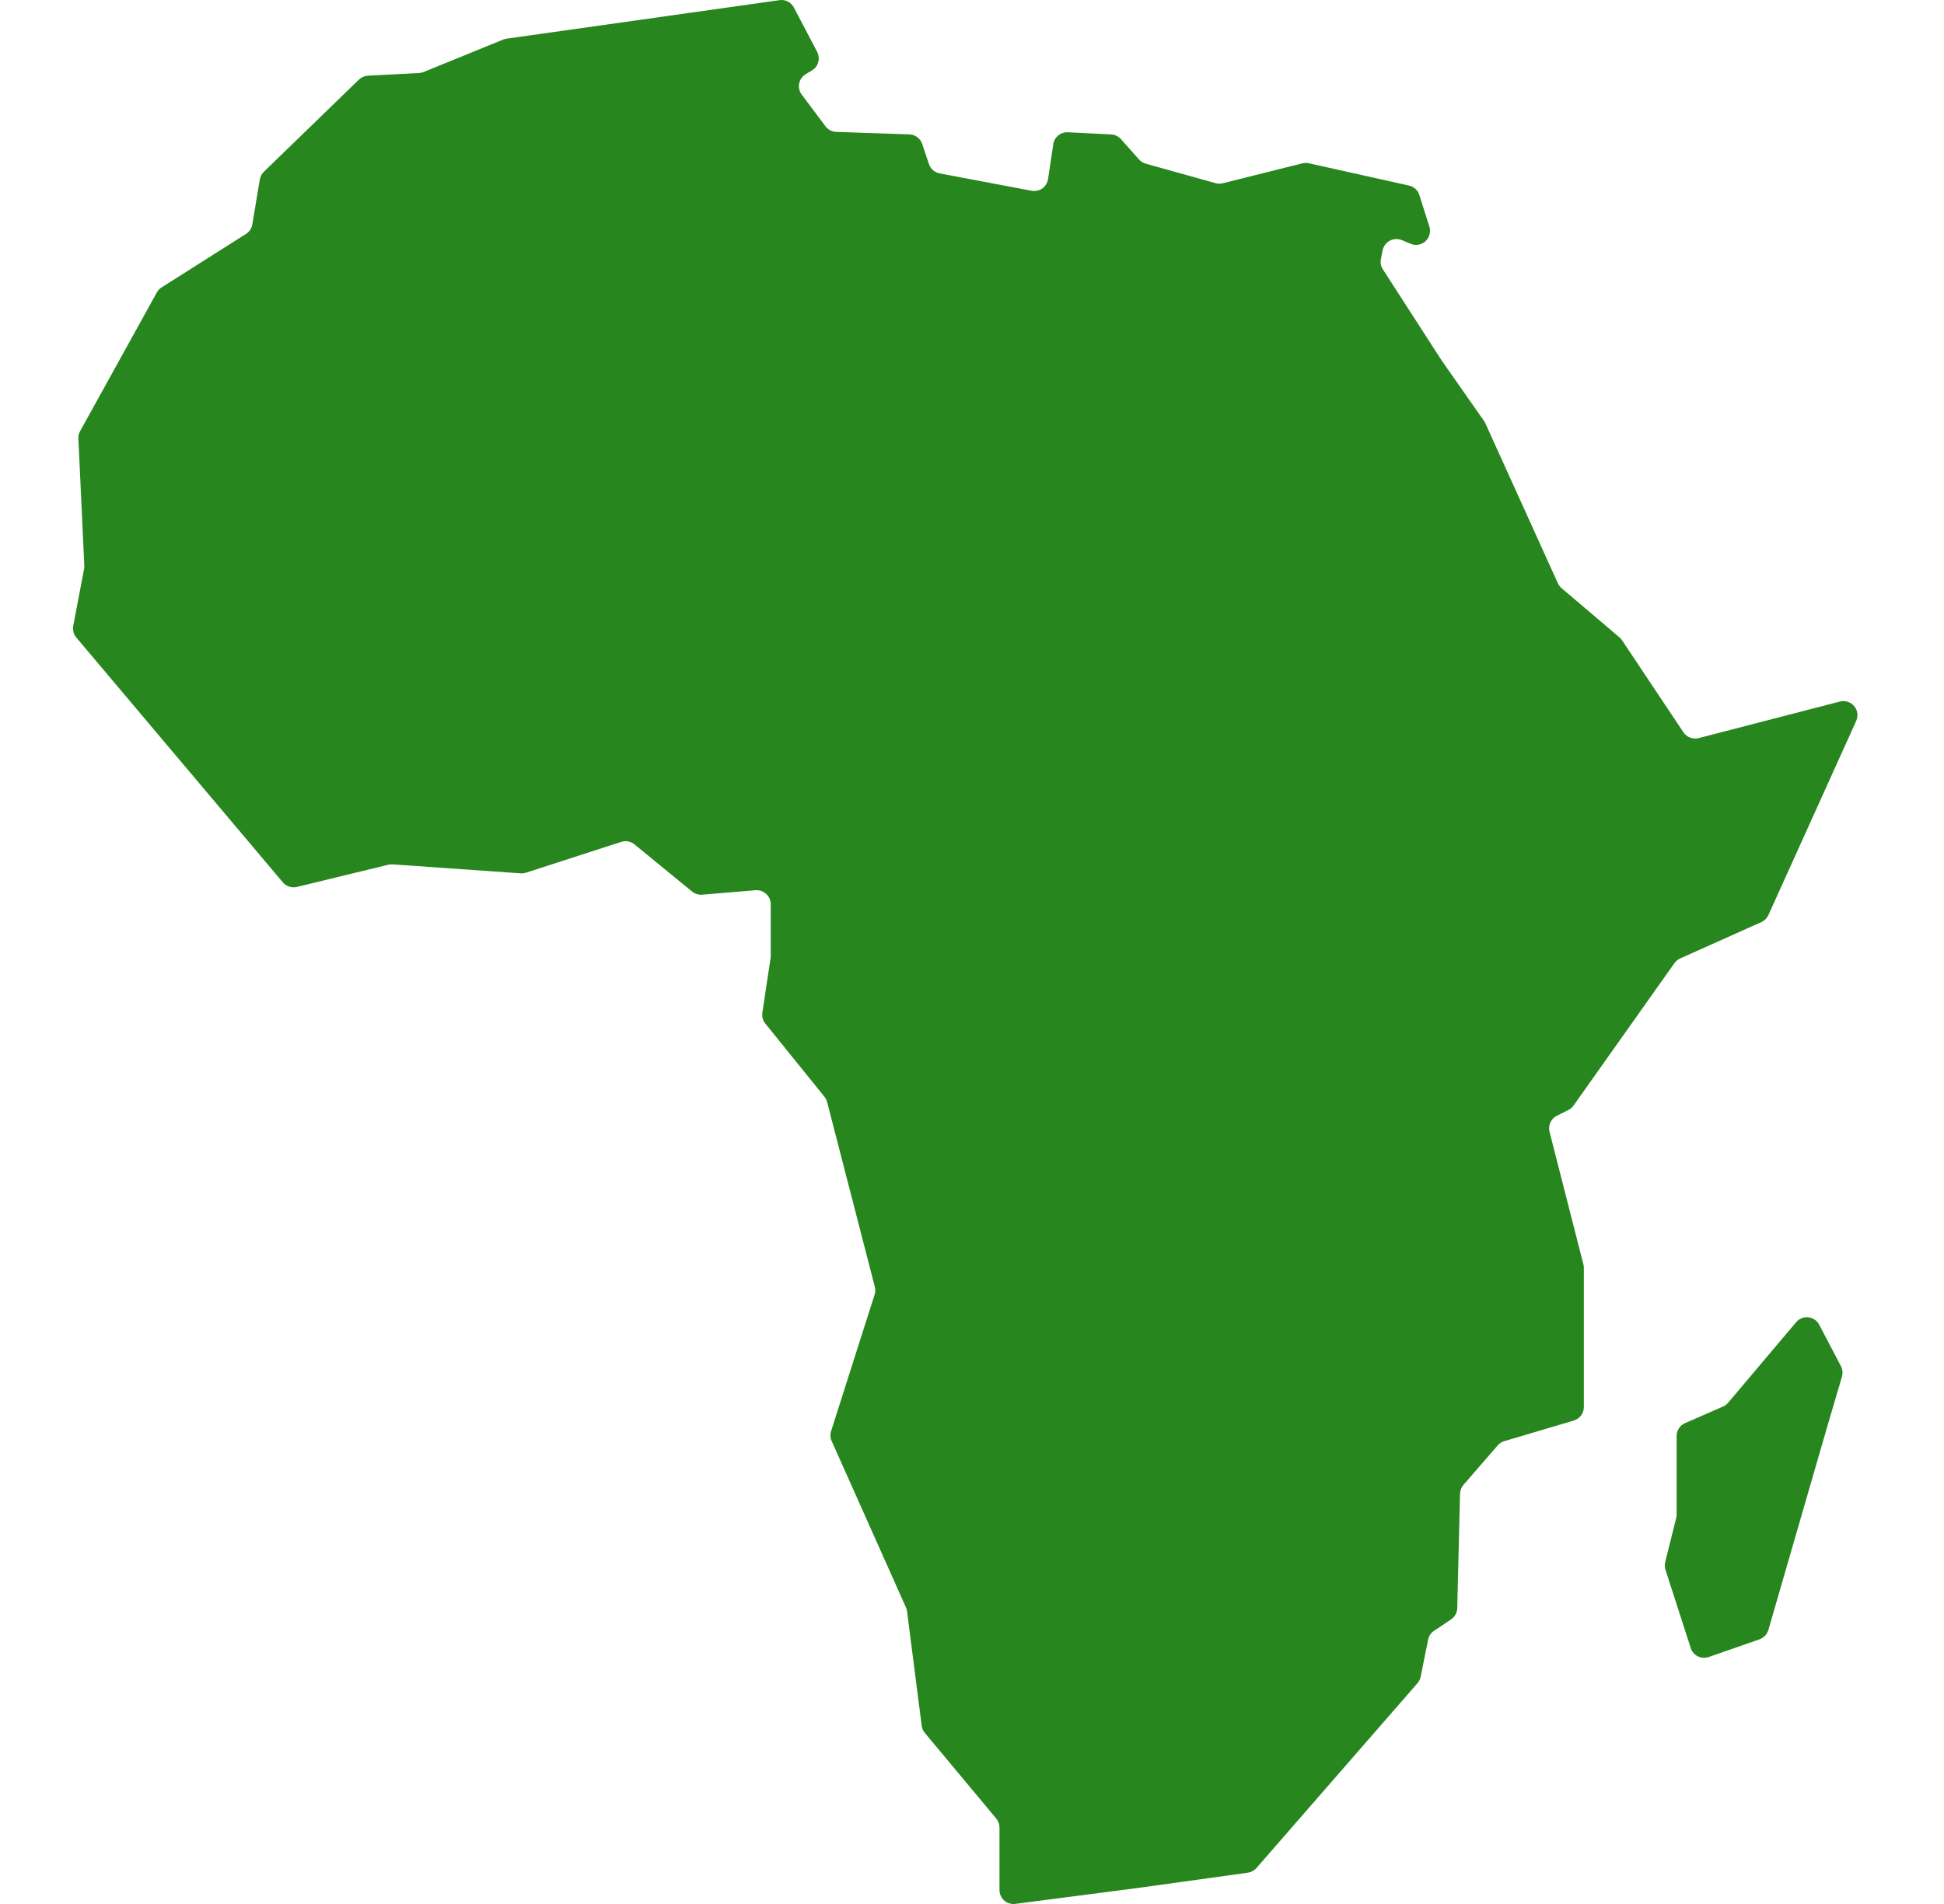 <svg width="49" height="48" viewBox="0 0 49 48" fill="none" xmlns="http://www.w3.org/2000/svg">
<g clip-path="url(#clip0_625_5367)">
<path d="M46.736 17.801C46.648 17.697 46.508 17.653 46.376 17.686L42.815 18.608C42.669 18.645 42.516 18.586 42.432 18.461L40.884 16.14C40.866 16.113 40.845 16.088 40.819 16.068L39.359 14.826C39.319 14.792 39.288 14.75 39.266 14.702L37.441 10.674C37.433 10.653 37.422 10.635 37.409 10.617L36.341 9.091C36.338 9.087 36.336 9.083 36.333 9.08L34.856 6.79C34.807 6.713 34.788 6.619 34.807 6.529L34.85 6.312C34.871 6.208 34.937 6.119 35.03 6.069C35.124 6.019 35.234 6.013 35.332 6.053L35.558 6.147C35.684 6.2 35.831 6.174 35.932 6.08C36.032 5.987 36.07 5.844 36.029 5.713L35.775 4.915C35.737 4.795 35.639 4.705 35.515 4.678L32.99 4.116C32.937 4.104 32.88 4.105 32.827 4.118L30.817 4.621C30.758 4.636 30.696 4.635 30.636 4.617L28.878 4.126C28.813 4.108 28.754 4.071 28.709 4.02L28.254 3.507C28.19 3.436 28.102 3.394 28.007 3.389L26.916 3.334C26.735 3.326 26.575 3.455 26.549 3.635L26.417 4.514C26.402 4.609 26.351 4.695 26.273 4.75C26.194 4.805 26.096 4.826 26.002 4.809L23.683 4.371C23.557 4.346 23.454 4.256 23.414 4.135L23.245 3.629C23.198 3.489 23.069 3.393 22.922 3.388L21.077 3.325C20.97 3.321 20.87 3.269 20.806 3.183L20.208 2.385C20.148 2.305 20.125 2.203 20.144 2.106C20.163 2.007 20.223 1.922 20.308 1.87L20.465 1.776C20.627 1.68 20.683 1.474 20.597 1.308L20.01 0.188C19.94 0.056 19.796 -0.018 19.648 0.004L12.769 0.975C12.74 0.978 12.712 0.986 12.685 0.997L10.675 1.816C10.639 1.831 10.601 1.839 10.561 1.841L9.273 1.908C9.187 1.913 9.106 1.949 9.045 2.009L6.652 4.329C6.598 4.382 6.562 4.45 6.549 4.524L6.36 5.656C6.344 5.756 6.286 5.843 6.201 5.897L4.074 7.245C4.023 7.276 3.982 7.32 3.954 7.372L2.02 10.868C1.988 10.926 1.972 10.99 1.976 11.056L2.125 14.265C2.126 14.293 2.124 14.32 2.119 14.347L1.846 15.777C1.827 15.882 1.855 15.991 1.924 16.073L7.129 22.244C7.215 22.346 7.352 22.391 7.483 22.36L9.788 21.8C9.823 21.792 9.859 21.789 9.896 21.791L13.125 22.017C13.169 22.021 13.214 22.014 13.258 22.001L15.659 21.224C15.773 21.187 15.898 21.211 15.991 21.286L17.446 22.477C17.516 22.534 17.608 22.563 17.699 22.555L19.044 22.443C19.142 22.435 19.239 22.468 19.312 22.536C19.385 22.602 19.427 22.696 19.427 22.796V24.099C19.427 24.117 19.425 24.134 19.423 24.152L19.216 25.531C19.202 25.628 19.228 25.728 19.291 25.805L20.782 27.651C20.813 27.69 20.836 27.736 20.849 27.785L22.051 32.443C22.068 32.508 22.066 32.576 22.045 32.639L20.949 36.077C20.922 36.159 20.927 36.248 20.962 36.327L22.834 40.521C22.849 40.552 22.858 40.585 22.863 40.621L23.232 43.506C23.24 43.572 23.269 43.635 23.311 43.687L25.112 45.847C25.165 45.911 25.193 45.99 25.193 46.074V47.648C25.193 47.749 25.237 47.846 25.314 47.913C25.39 47.981 25.492 48.01 25.593 47.997L28.778 47.583L31.453 47.211C31.537 47.199 31.614 47.157 31.67 47.093L35.73 42.432C35.77 42.386 35.798 42.329 35.809 42.269L35.997 41.335C36.015 41.244 36.069 41.163 36.148 41.111L36.574 40.827C36.67 40.762 36.729 40.656 36.731 40.541L36.801 37.656C36.804 37.574 36.834 37.495 36.888 37.434L37.751 36.438C37.795 36.388 37.852 36.351 37.917 36.332L39.668 35.812C39.819 35.767 39.922 35.63 39.922 35.473V31.963C39.922 31.933 39.918 31.904 39.911 31.876L39.057 28.532C39.016 28.371 39.093 28.203 39.242 28.128L39.531 27.984C39.584 27.957 39.628 27.919 39.661 27.873L42.204 24.283C42.24 24.231 42.29 24.191 42.347 24.164L44.397 23.246C44.476 23.21 44.539 23.147 44.574 23.069L46.787 18.174C46.843 18.05 46.824 17.905 46.736 17.801Z" fill="#27861D"/>
<path d="M45.855 33.398C45.8 33.293 45.698 33.222 45.581 33.21C45.464 33.197 45.348 33.243 45.272 33.334L43.56 35.362C43.525 35.404 43.482 35.437 43.432 35.458L42.472 35.878C42.343 35.934 42.261 36.062 42.261 36.202V38.187C42.261 38.216 42.256 38.245 42.249 38.273L41.973 39.379C41.957 39.444 41.959 39.51 41.979 39.574L42.617 41.549C42.646 41.64 42.71 41.714 42.796 41.757C42.881 41.799 42.98 41.806 43.069 41.774L44.347 41.329C44.456 41.291 44.539 41.204 44.572 41.095L46.078 35.893L46.428 34.705C46.453 34.617 46.444 34.523 46.402 34.441L45.855 33.398Z" fill="#27861D"/>
</g>
<defs>
<clipPath id="clip0_625_5367">
<rect width="48" height="48" fill="white" transform="translate(0.329)"/>
</clipPath>
</defs>
</svg>
